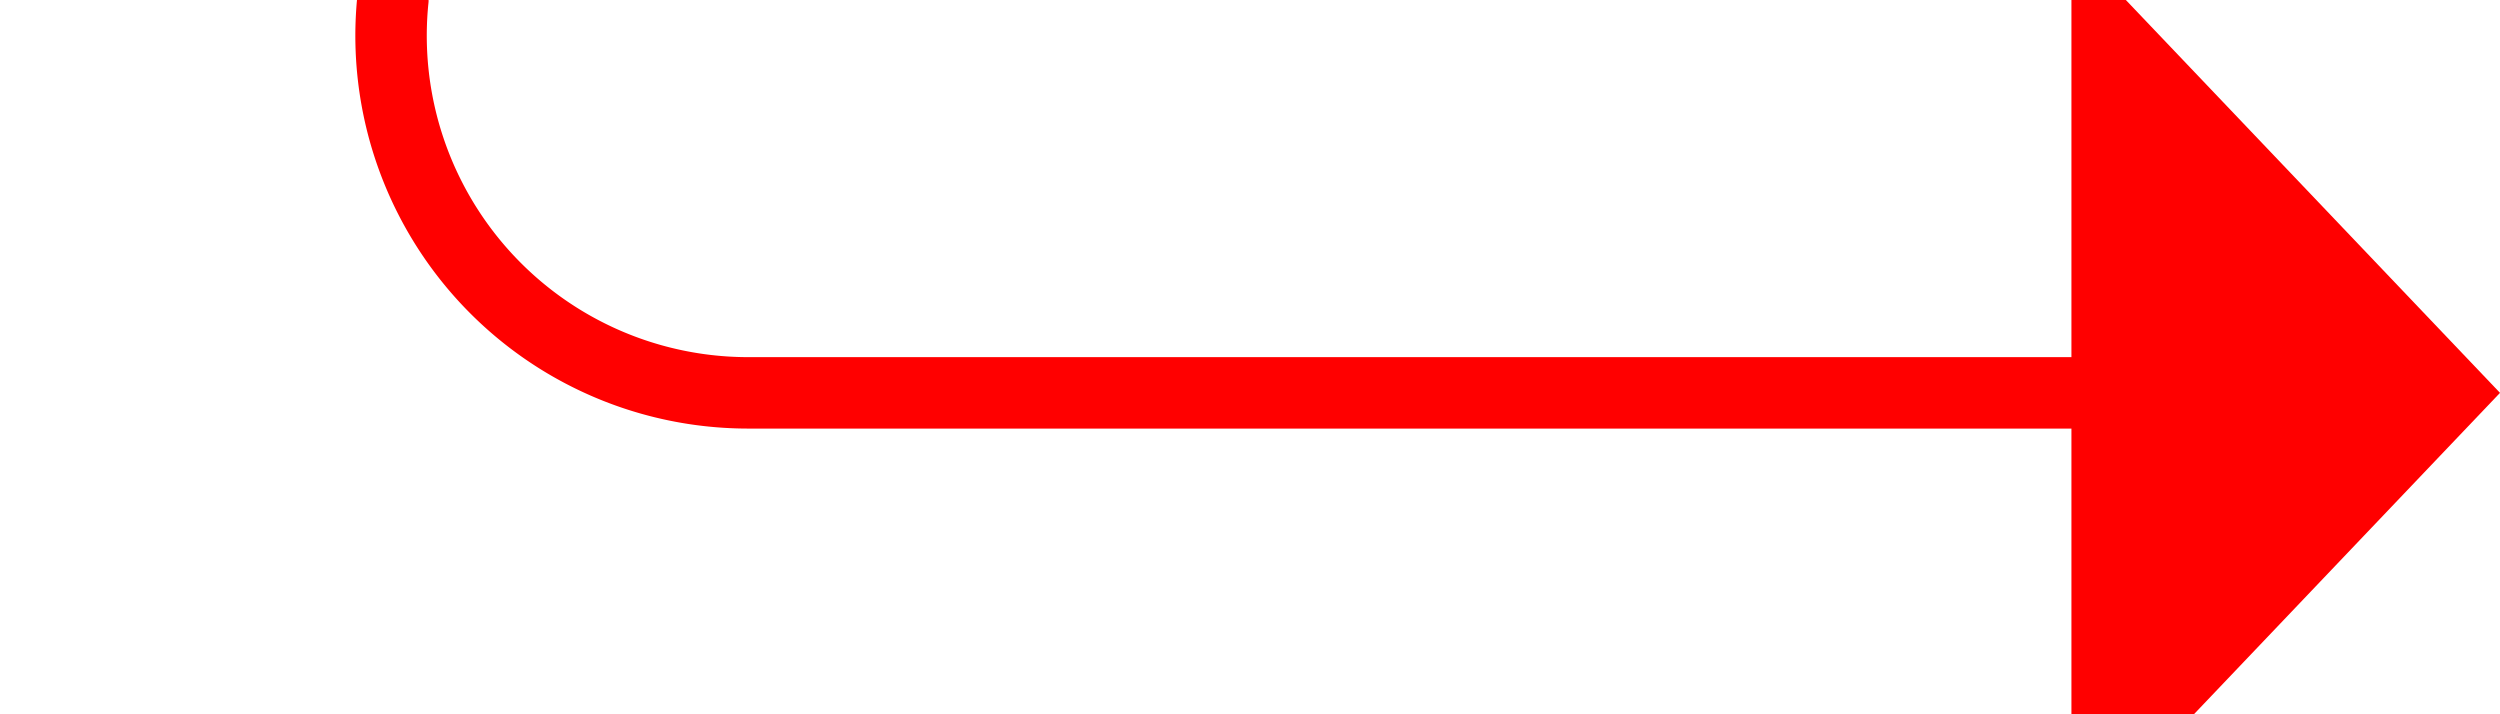 ﻿<?xml version="1.0" encoding="utf-8"?>
<svg version="1.1" xmlns:xlink="http://www.w3.org/1999/xlink" width="35px" height="10px" preserveAspectRatio="xMinYMid meet" viewBox="445 276  35 8" xmlns="http://www.w3.org/2000/svg">
  <path d="M 357 178.5  L 445 178.5  A 5 5 0 0 1 450.5 183.5 L 450.5 275  A 5 5 0 0 0 455.5 280.5 L 475 280.5  " stroke-width="1" stroke="#ff0000" fill="none" />
  <path d="M 474 286.8  L 480 280.5  L 474 274.2  L 474 286.8  Z " fill-rule="nonzero" fill="#ff0000" stroke="none" />
</svg>
